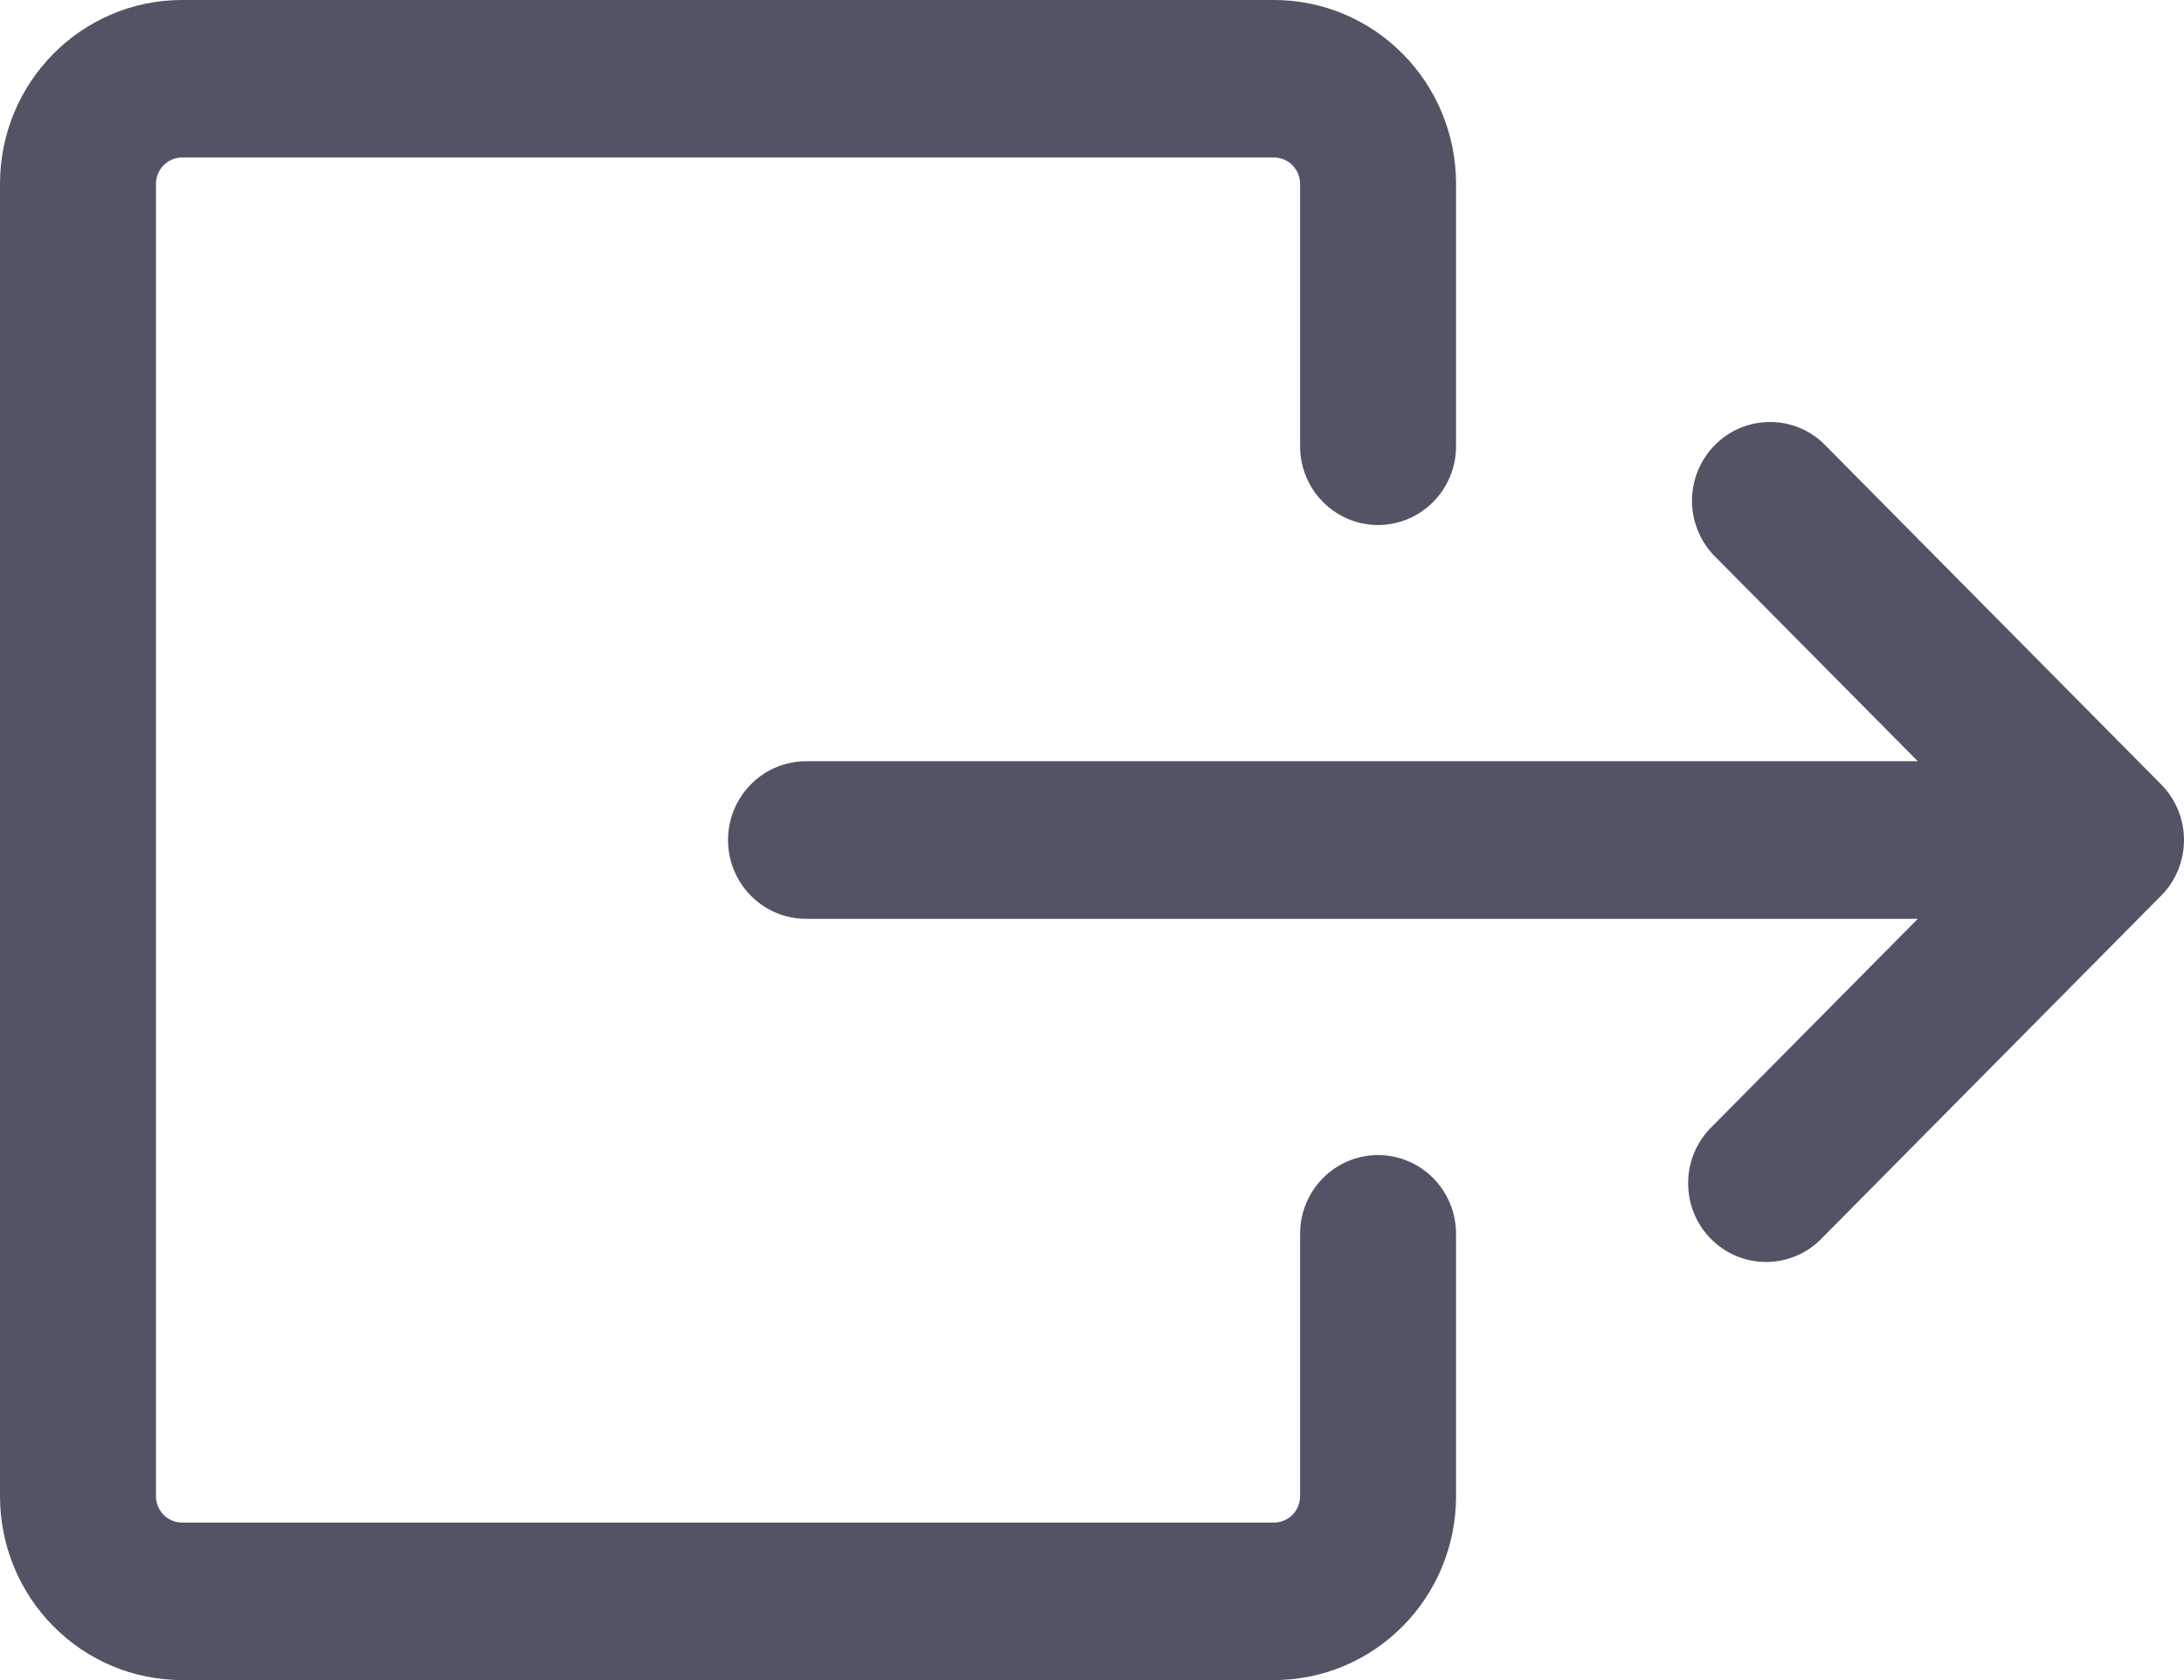 <svg width="26" height="20" viewBox="0 0 26 20" fill="none" xmlns="http://www.w3.org/2000/svg">
<path fill-rule="evenodd" clip-rule="evenodd" d="M25.728 10.662C25.902 10.487 26 10.248 26 10C26 9.752 25.902 9.513 25.728 9.338L21.704 5.275C21.529 5.109 21.296 5.019 21.055 5.024C20.814 5.028 20.585 5.126 20.415 5.298C20.245 5.47 20.147 5.701 20.143 5.944C20.139 6.187 20.228 6.422 20.392 6.6L22.831 9.062L9.596 9.062C9.349 9.062 9.113 9.161 8.939 9.337C8.765 9.513 8.667 9.751 8.667 10C8.667 10.249 8.765 10.487 8.939 10.663C9.113 10.839 9.349 10.938 9.596 10.938L22.831 10.938L20.392 13.4C20.301 13.486 20.228 13.589 20.177 13.704C20.126 13.819 20.099 13.944 20.097 14.069C20.095 14.195 20.117 14.32 20.164 14.437C20.211 14.554 20.28 14.66 20.369 14.749C20.457 14.838 20.562 14.908 20.677 14.955C20.793 15.002 20.917 15.025 21.041 15.023C21.166 15.021 21.289 14.993 21.403 14.942C21.517 14.891 21.619 14.817 21.704 14.725L25.728 10.662ZM15.167 1.875C15.249 1.875 15.328 1.908 15.386 1.967C15.444 2.025 15.477 2.105 15.477 2.188V5.312C15.477 5.561 15.575 5.8 15.749 5.975C15.923 6.151 16.159 6.25 16.405 6.25C16.652 6.25 16.888 6.151 17.062 5.975C17.236 5.8 17.334 5.561 17.334 5.312V2.188C17.334 1.607 17.106 1.051 16.699 0.641C16.293 0.23 15.742 5.99072e-07 15.167 5.73712e-07L2.167 0C0.971 -5.27815e-08 7.28787e-07 0.98 6.76507e-07 2.188L0 17.812C-2.51189e-08 18.393 0.228 18.949 0.635 19.359C1.041 19.77 1.592 20 2.167 20H15.167C15.742 20 16.293 19.77 16.699 19.359C17.106 18.949 17.334 18.393 17.334 17.812V14.688C17.334 14.439 17.236 14.2 17.062 14.025C16.888 13.849 16.652 13.75 16.405 13.75C16.159 13.75 15.923 13.849 15.749 14.025C15.575 14.2 15.477 14.439 15.477 14.688V17.812C15.477 17.895 15.444 17.975 15.386 18.034C15.328 18.092 15.249 18.125 15.167 18.125H2.167C2.085 18.125 2.006 18.092 1.948 18.034C1.89 17.975 1.857 17.895 1.857 17.812L1.857 2.188C1.857 2.105 1.89 2.025 1.948 1.967C2.006 1.908 2.085 1.875 2.167 1.875L15.167 1.875Z" fill="#525466"/>
</svg>
